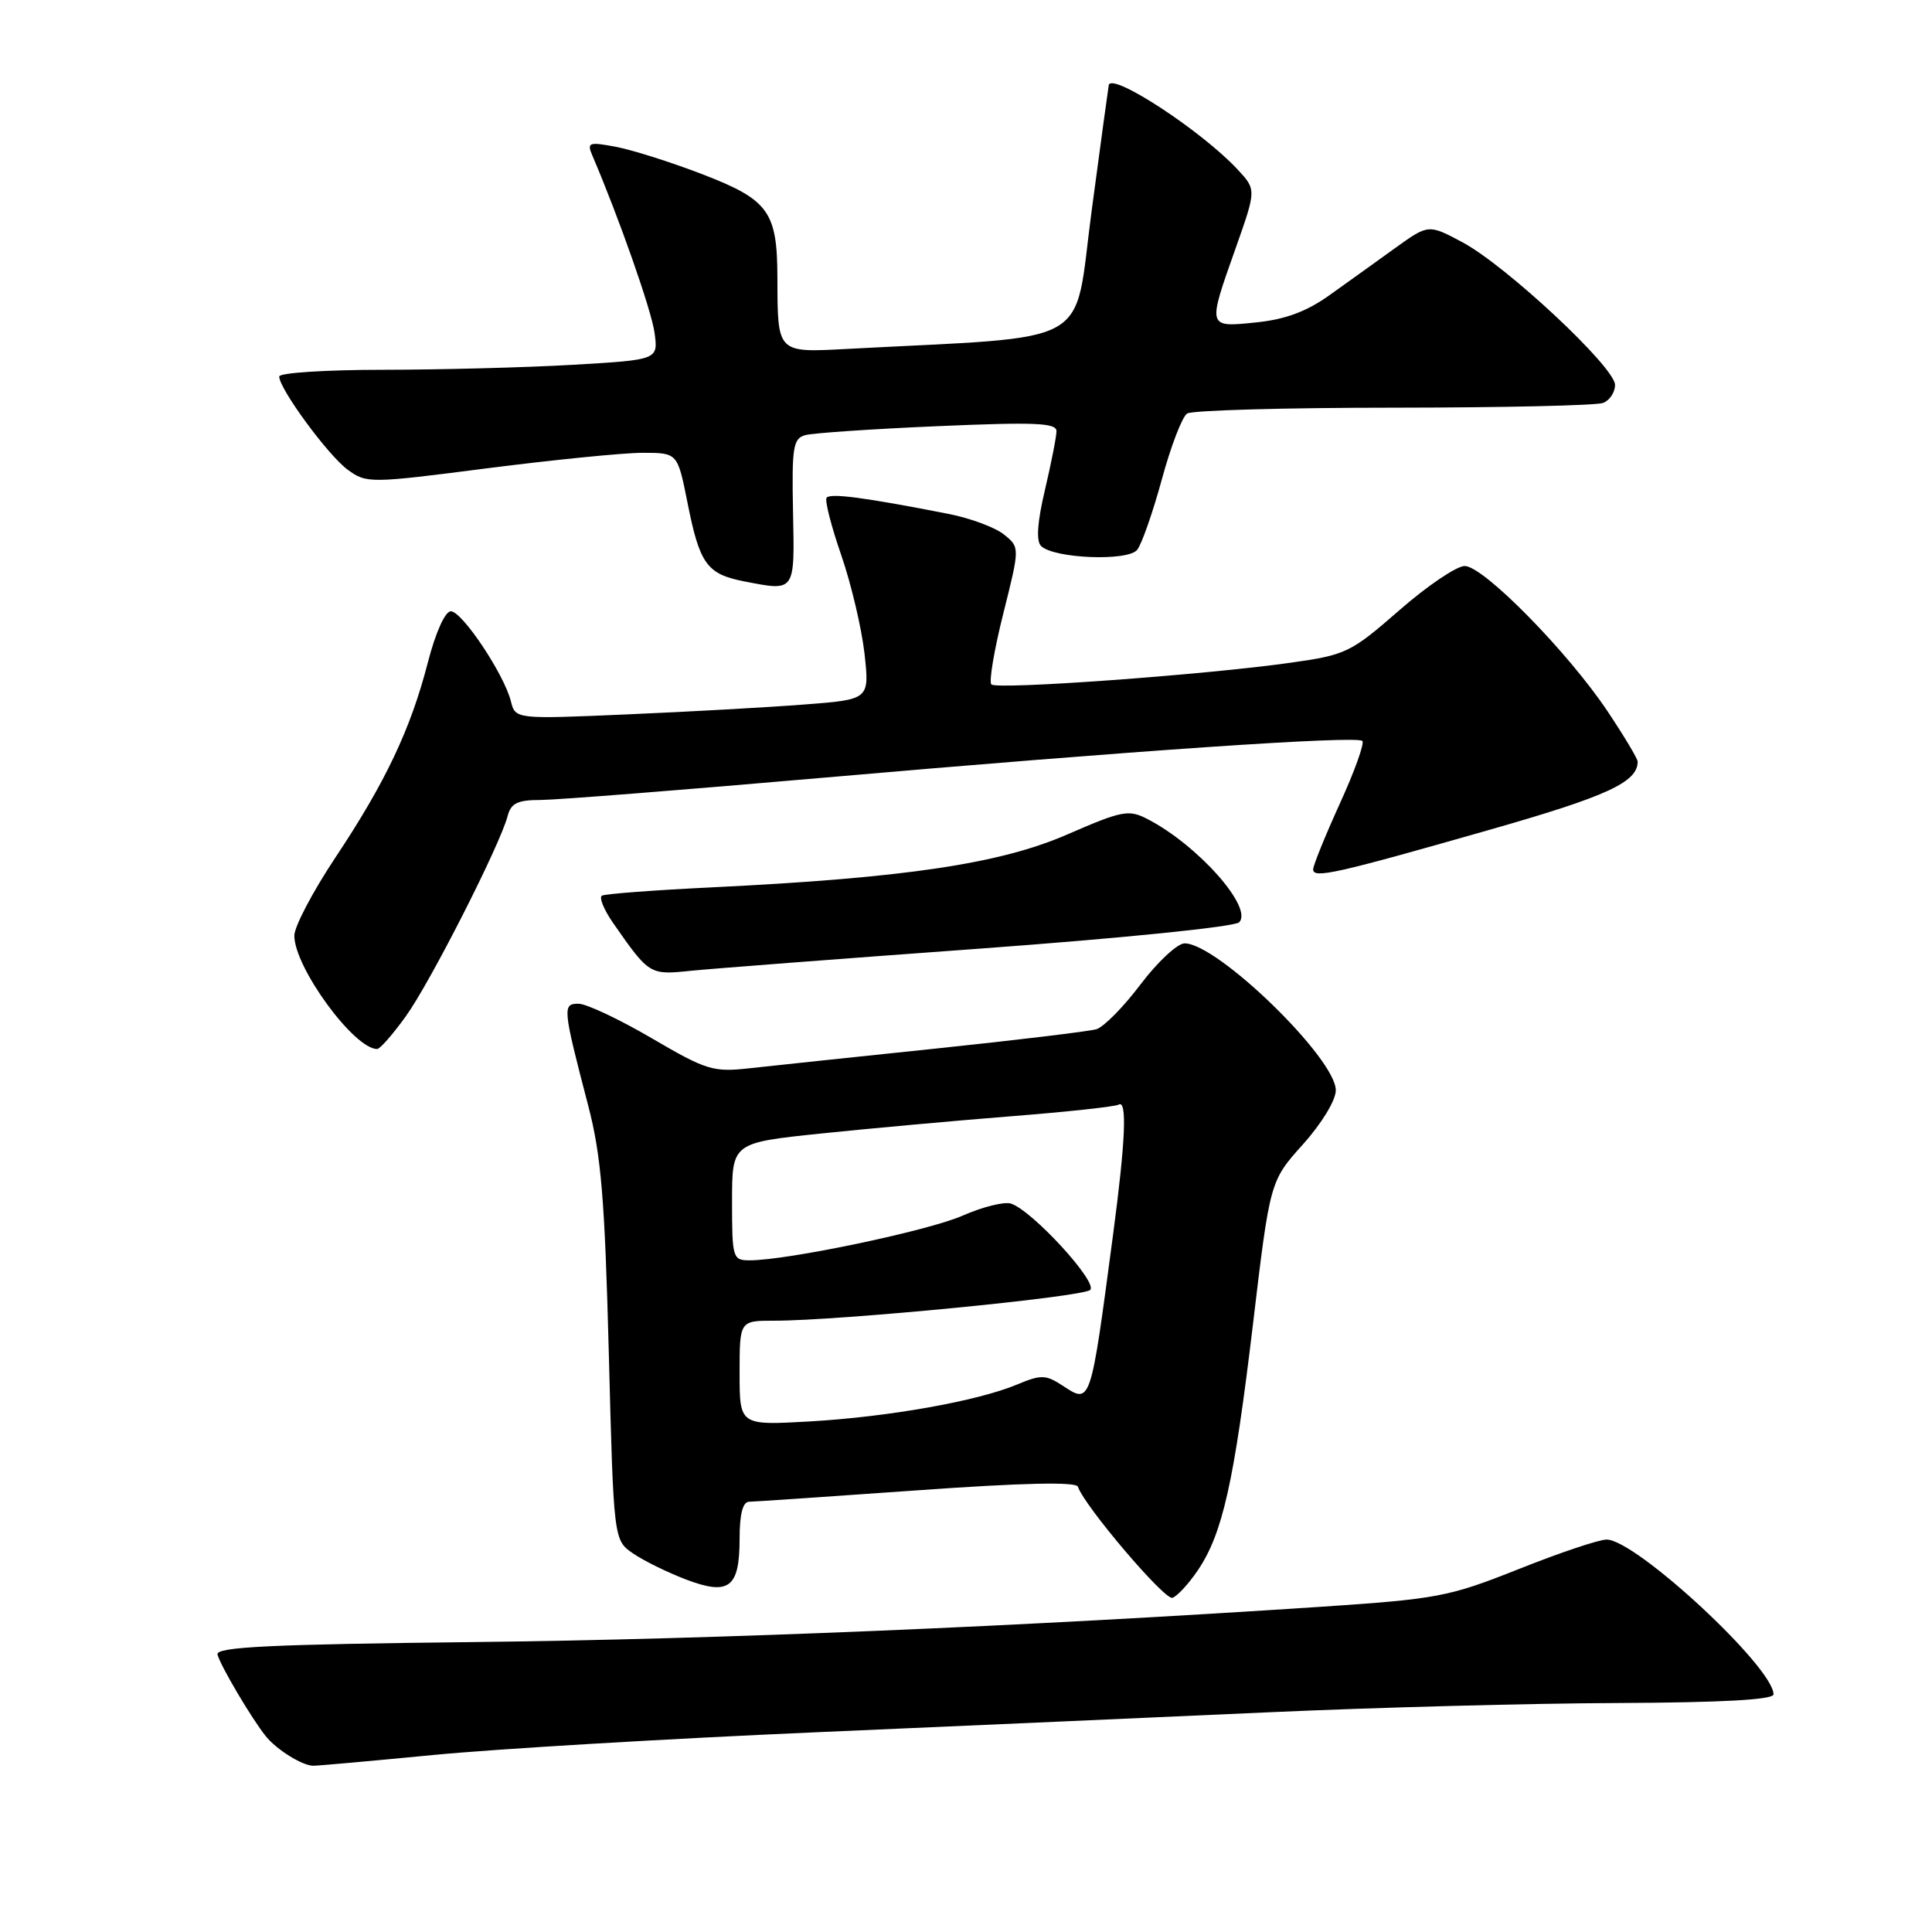 <?xml version="1.0" encoding="UTF-8" standalone="no"?>
<!DOCTYPE svg PUBLIC "-//W3C//DTD SVG 1.1//EN" "http://www.w3.org/Graphics/SVG/1.1/DTD/svg11.dtd" >
<svg xmlns="http://www.w3.org/2000/svg" xmlns:xlink="http://www.w3.org/1999/xlink" version="1.1" viewBox="0 0 256 256">
 <g >
 <path fill="currentColor"
d=" M 57.46 232.54 C 65.73 231.74 88.47 230.39 108.00 229.54 C 127.53 228.69 154.75 227.49 168.50 226.87 C 182.25 226.25 202.84 225.70 214.25 225.66 C 228.20 225.60 235.00 225.22 235.00 224.51 C 235.00 220.92 216.75 204.00 212.88 204.00 C 211.87 204.00 206.63 205.76 201.24 207.91 C 191.98 211.59 190.52 211.87 174.97 212.91 C 135.38 215.53 95.04 217.22 63.00 217.58 C 35.77 217.88 28.57 218.23 28.82 219.23 C 29.19 220.70 33.36 227.75 35.23 230.07 C 36.65 231.83 39.99 233.92 41.46 233.97 C 41.98 233.99 49.18 233.34 57.46 232.54 Z  M 158.70 208.10 C 162.00 203.23 163.52 196.44 166.02 175.50 C 168.28 156.50 168.28 156.50 172.64 151.64 C 175.13 148.87 177.00 145.79 177.00 144.47 C 177.00 140.24 161.32 125.00 156.97 125.00 C 156.02 125.00 153.40 127.44 151.14 130.42 C 148.89 133.41 146.25 136.09 145.27 136.38 C 144.30 136.66 134.72 137.82 124.00 138.94 C 113.28 140.06 102.17 141.23 99.32 141.55 C 94.49 142.09 93.60 141.81 86.34 137.56 C 82.05 135.05 77.69 133.00 76.66 133.00 C 74.51 133.00 74.55 133.50 77.94 146.50 C 79.66 153.09 80.14 158.86 80.67 179.29 C 81.31 204.08 81.31 204.08 83.90 205.85 C 85.33 206.83 88.49 208.37 90.92 209.30 C 96.61 211.45 98.00 210.39 98.00 203.88 C 98.00 200.65 98.42 199.00 99.25 198.99 C 99.94 198.98 109.95 198.30 121.50 197.48 C 135.49 196.48 142.61 196.32 142.83 197.00 C 143.68 199.54 154.32 212.06 155.35 211.72 C 155.98 211.52 157.49 209.88 158.70 208.10 Z  M 53.79 134.64 C 57.03 130.13 66.24 112.00 67.25 108.17 C 67.70 106.42 68.56 106.00 71.66 106.00 C 73.77 105.99 90.57 104.67 109.00 103.06 C 150.11 99.47 179.78 97.45 180.52 98.18 C 180.82 98.49 179.48 102.23 177.53 106.49 C 175.59 110.76 174.00 114.68 174.00 115.20 C 174.00 116.45 176.98 115.78 197.49 109.92 C 212.94 105.51 217.00 103.64 217.00 100.92 C 217.00 100.54 215.21 97.55 213.03 94.28 C 207.76 86.39 196.57 75.00 194.08 75.00 C 193.00 75.00 189.10 77.64 185.41 80.87 C 178.98 86.48 178.37 86.78 170.97 87.82 C 159.66 89.42 132.09 91.42 131.36 90.69 C 131.02 90.35 131.73 86.12 132.94 81.30 C 135.14 72.53 135.14 72.53 133.04 70.83 C 131.88 69.89 128.59 68.67 125.72 68.10 C 114.55 65.91 109.93 65.30 109.52 65.97 C 109.28 66.36 110.16 69.78 111.48 73.59 C 112.79 77.39 114.17 83.24 114.55 86.59 C 115.22 92.69 115.22 92.69 106.58 93.35 C 101.83 93.72 91.27 94.31 83.11 94.66 C 68.29 95.30 68.29 95.30 67.69 92.90 C 66.78 89.31 61.23 81.00 59.74 81.00 C 58.98 81.00 57.73 83.77 56.70 87.75 C 54.42 96.61 51.08 103.65 44.44 113.63 C 41.45 118.13 39.00 122.78 39.00 123.98 C 39.00 128.17 46.91 139.00 49.97 139.00 C 50.35 139.00 52.07 137.04 53.79 134.64 Z  M 129.81 125.70 C 148.55 124.33 163.59 122.81 164.19 122.21 C 166.10 120.30 158.73 111.98 152.05 108.53 C 149.56 107.24 148.71 107.40 141.42 110.57 C 132.53 114.45 119.90 116.33 94.50 117.57 C 86.80 117.94 80.17 118.44 79.76 118.68 C 79.35 118.91 80.02 120.54 81.24 122.30 C 86.02 129.16 86.08 129.20 91.48 128.64 C 94.24 128.36 111.49 127.03 129.81 125.70 Z  M 105.08 67.84 C 104.91 59.27 105.09 58.11 106.69 57.66 C 107.69 57.38 115.59 56.84 124.25 56.47 C 137.17 55.91 140.00 56.03 139.99 57.14 C 139.98 57.89 139.29 61.39 138.46 64.92 C 137.45 69.17 137.28 71.68 137.94 72.34 C 139.61 74.01 149.42 74.41 150.68 72.86 C 151.28 72.11 152.75 67.91 153.95 63.52 C 155.14 59.13 156.65 55.20 157.31 54.79 C 157.96 54.37 170.28 54.02 184.67 54.02 C 199.06 54.01 211.55 53.73 212.42 53.39 C 213.29 53.06 214.00 51.98 214.00 51.00 C 214.00 48.67 199.58 35.20 193.78 32.10 C 189.28 29.70 189.28 29.70 184.89 32.85 C 182.48 34.59 178.57 37.40 176.21 39.08 C 173.16 41.27 170.34 42.32 166.46 42.72 C 159.94 43.39 159.97 43.49 163.74 32.86 C 166.47 25.13 166.47 25.13 163.99 22.46 C 159.29 17.40 147.44 9.62 146.92 11.25 C 146.88 11.39 145.85 18.93 144.64 28.00 C 142.20 46.31 145.46 44.47 112.32 46.23 C 102.91 46.73 103.04 46.85 103.01 36.80 C 102.99 28.04 101.86 26.48 93.10 23.10 C 88.92 21.49 83.74 19.85 81.59 19.45 C 78.01 18.78 77.75 18.88 78.49 20.61 C 82.01 28.83 86.33 41.13 86.73 44.09 C 87.22 47.68 87.22 47.68 75.86 48.34 C 69.61 48.70 58.31 48.99 50.75 49.00 C 43.19 49.00 37.00 49.40 37.00 49.89 C 37.00 51.52 43.47 60.33 46.06 62.23 C 48.56 64.06 48.95 64.06 64.56 62.05 C 73.33 60.93 82.59 60.00 85.14 60.00 C 89.78 60.00 89.78 60.00 91.09 66.58 C 92.71 74.75 93.66 76.06 98.58 77.03 C 105.42 78.36 105.30 78.53 105.08 67.84 Z  M 98.00 181.94 C 98.00 175.00 98.00 175.00 102.57 175.00 C 111.21 175.00 143.50 171.86 144.46 170.92 C 145.50 169.90 136.75 160.37 133.95 159.48 C 133.06 159.20 130.18 159.92 127.55 161.08 C 123.03 163.08 104.34 167.00 99.33 167.00 C 97.09 167.00 97.00 166.70 97.00 159.21 C 97.00 151.43 97.00 151.43 108.75 150.20 C 115.21 149.53 126.56 148.50 133.97 147.91 C 141.38 147.33 147.79 146.63 148.22 146.37 C 149.37 145.65 149.14 151.13 147.50 163.50 C 144.47 186.32 144.56 186.07 140.78 183.59 C 138.56 182.14 137.94 182.13 134.76 183.46 C 129.49 185.66 117.71 187.75 107.25 188.35 C 98.00 188.87 98.00 188.87 98.00 181.94 Z "/>
</g>
</svg>